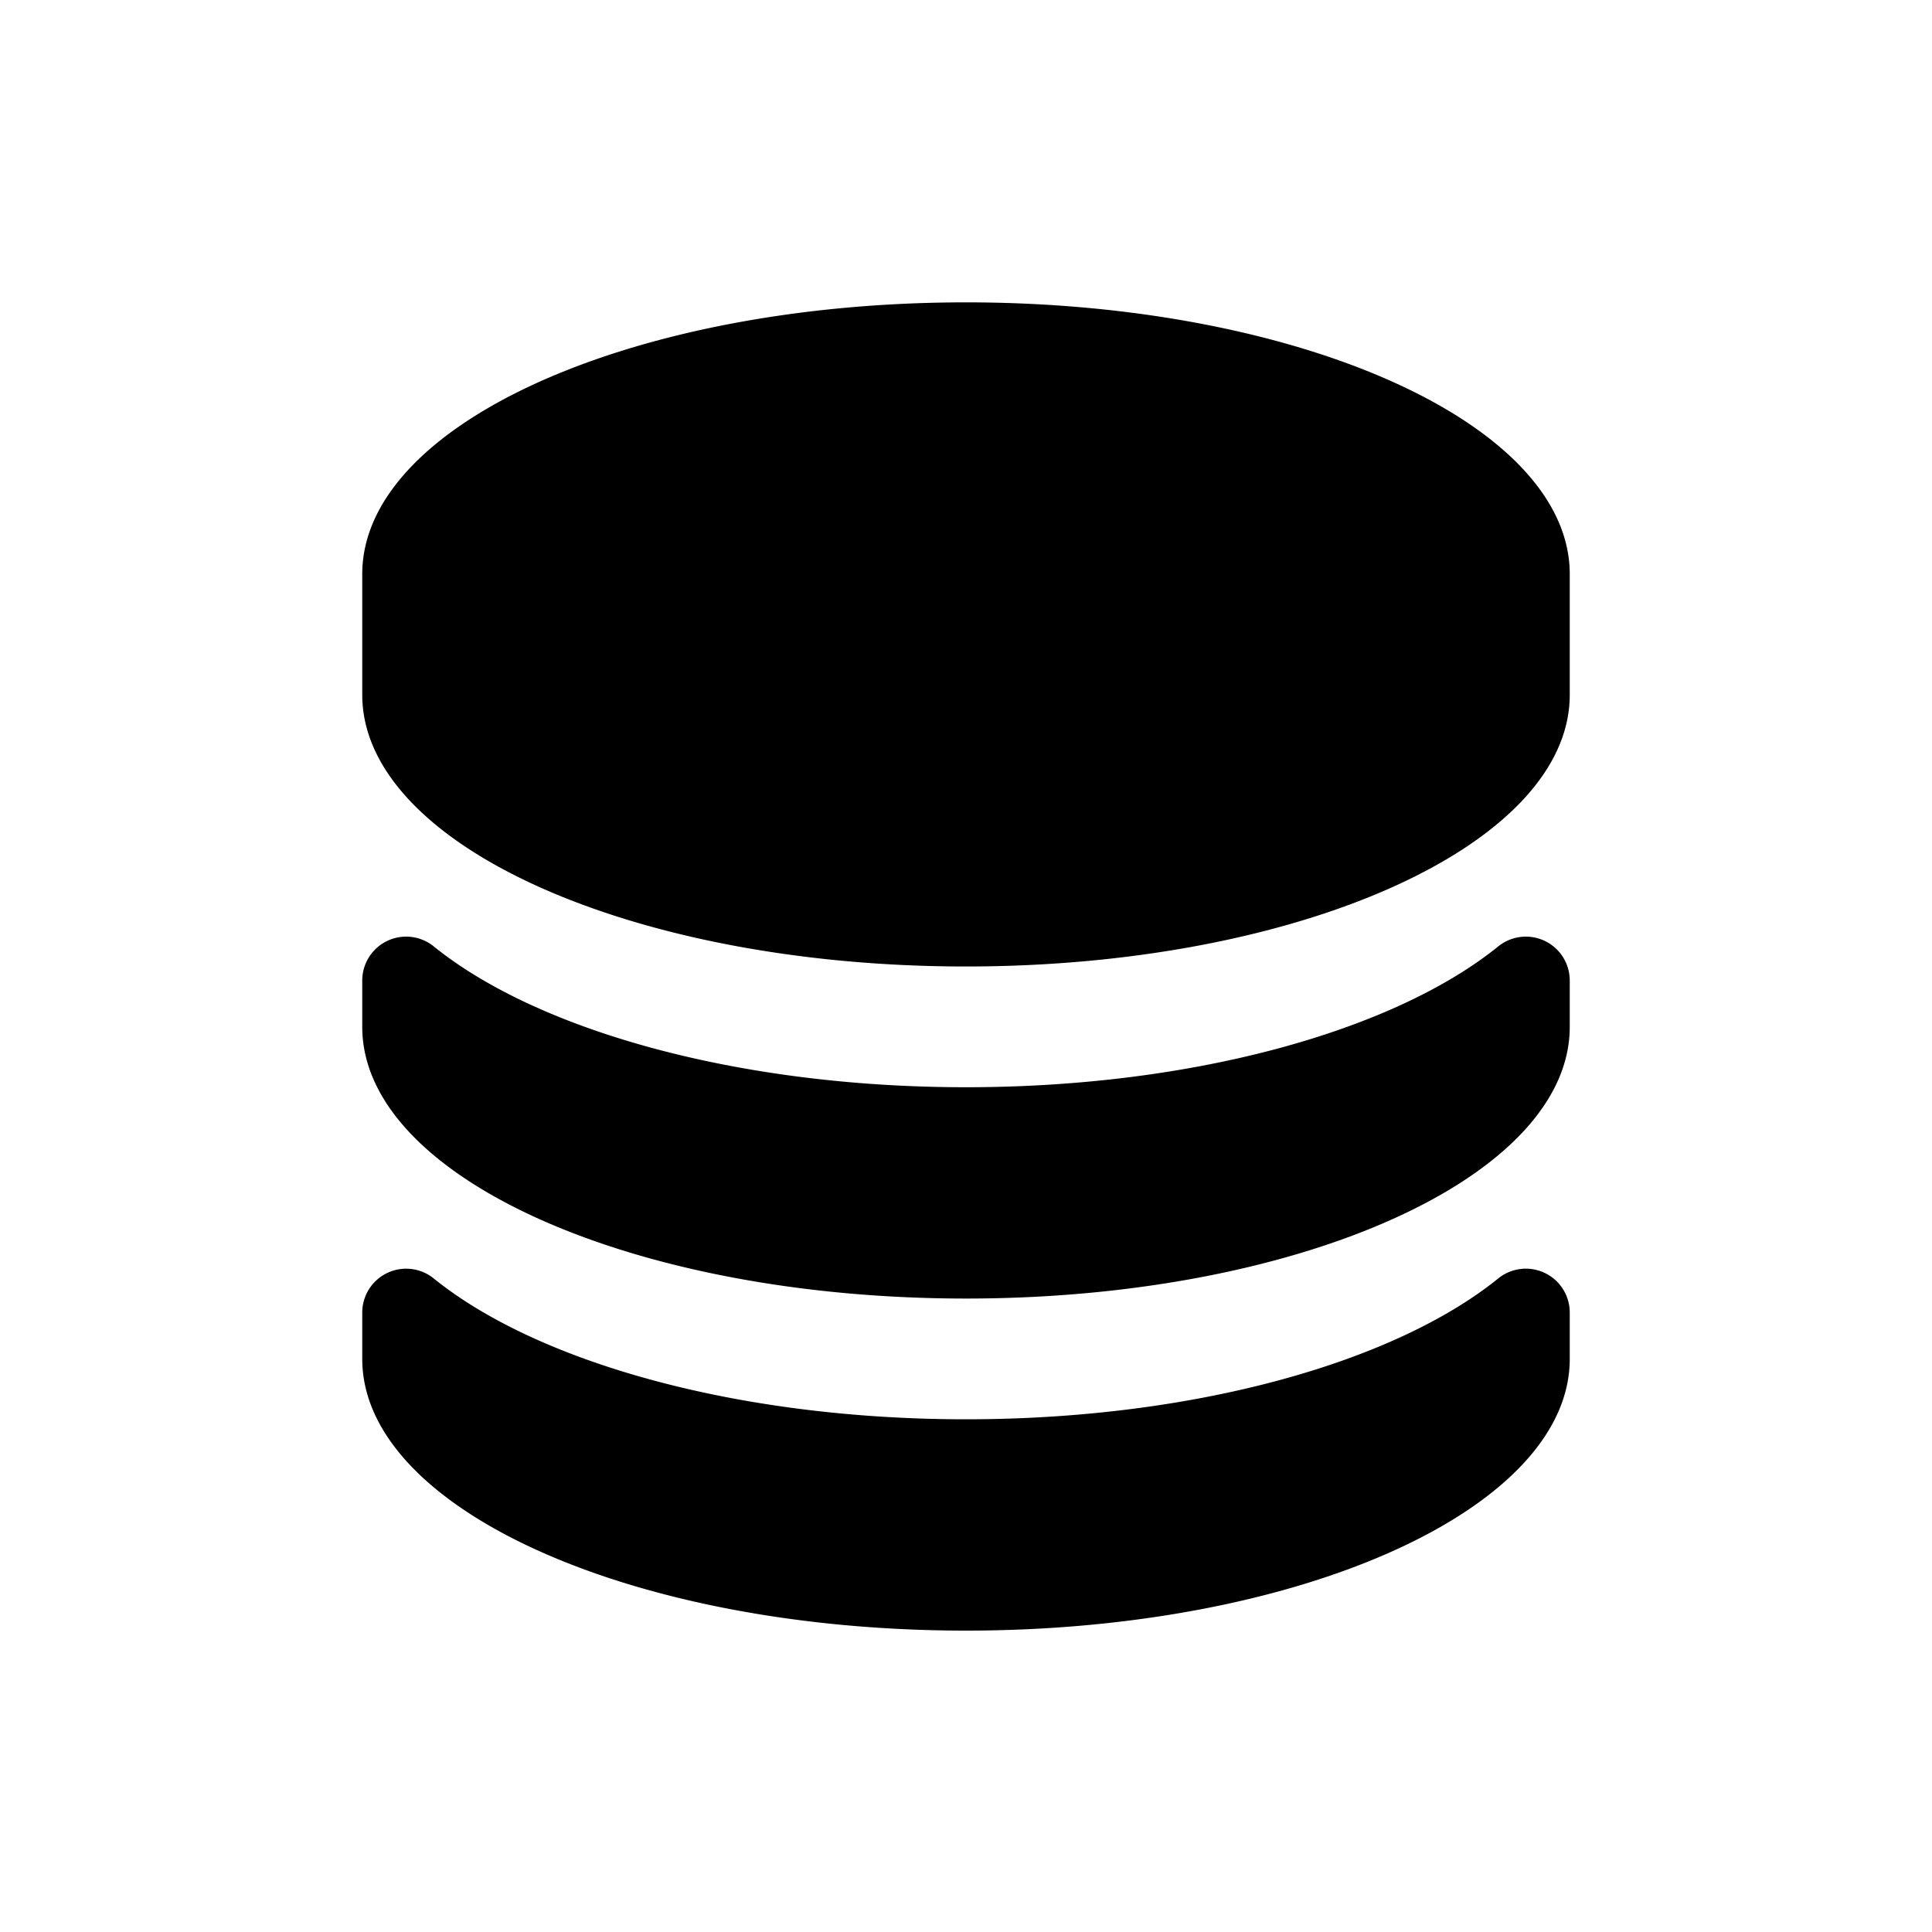 <svg id="Layer_1" data-name="Layer 1" xmlns="http://www.w3.org/2000/svg" width="64" height="64" viewBox="0 0 64 64">
  <defs>
    <style>
      .cls-1 {
        fill-rule: evenodd;
      }
    </style>
  </defs>
  <title>Icons 400</title>
  <path class="cls-1" d="M32,54.016c-11.046,0-20-4.029-20-9V43.489a1.454,1.454,0,0,1,2.365-1.141C17.802,45.13,24.445,47.016,32,47.016S46.198,45.13,49.635,42.347A1.454,1.454,0,0,1,52,43.489v1.527C52,49.986,43.046,54.016,32,54.016Zm0-11c-11.046,0-20-4.029-20-9V32.489a1.454,1.454,0,0,1,2.365-1.141C17.802,34.13,24.445,36.016,32,36.016S46.198,34.13,49.635,31.348A1.454,1.454,0,0,1,52,32.489v1.527C52,38.986,43.046,43.016,32,43.016Zm0-11c-11.046,0-20-4.029-20-9v-4c0-4.971,8.954-9,20-9s20,4.029,20,9v4C52,27.986,43.046,32.016,32,32.016Z"/>
</svg>
